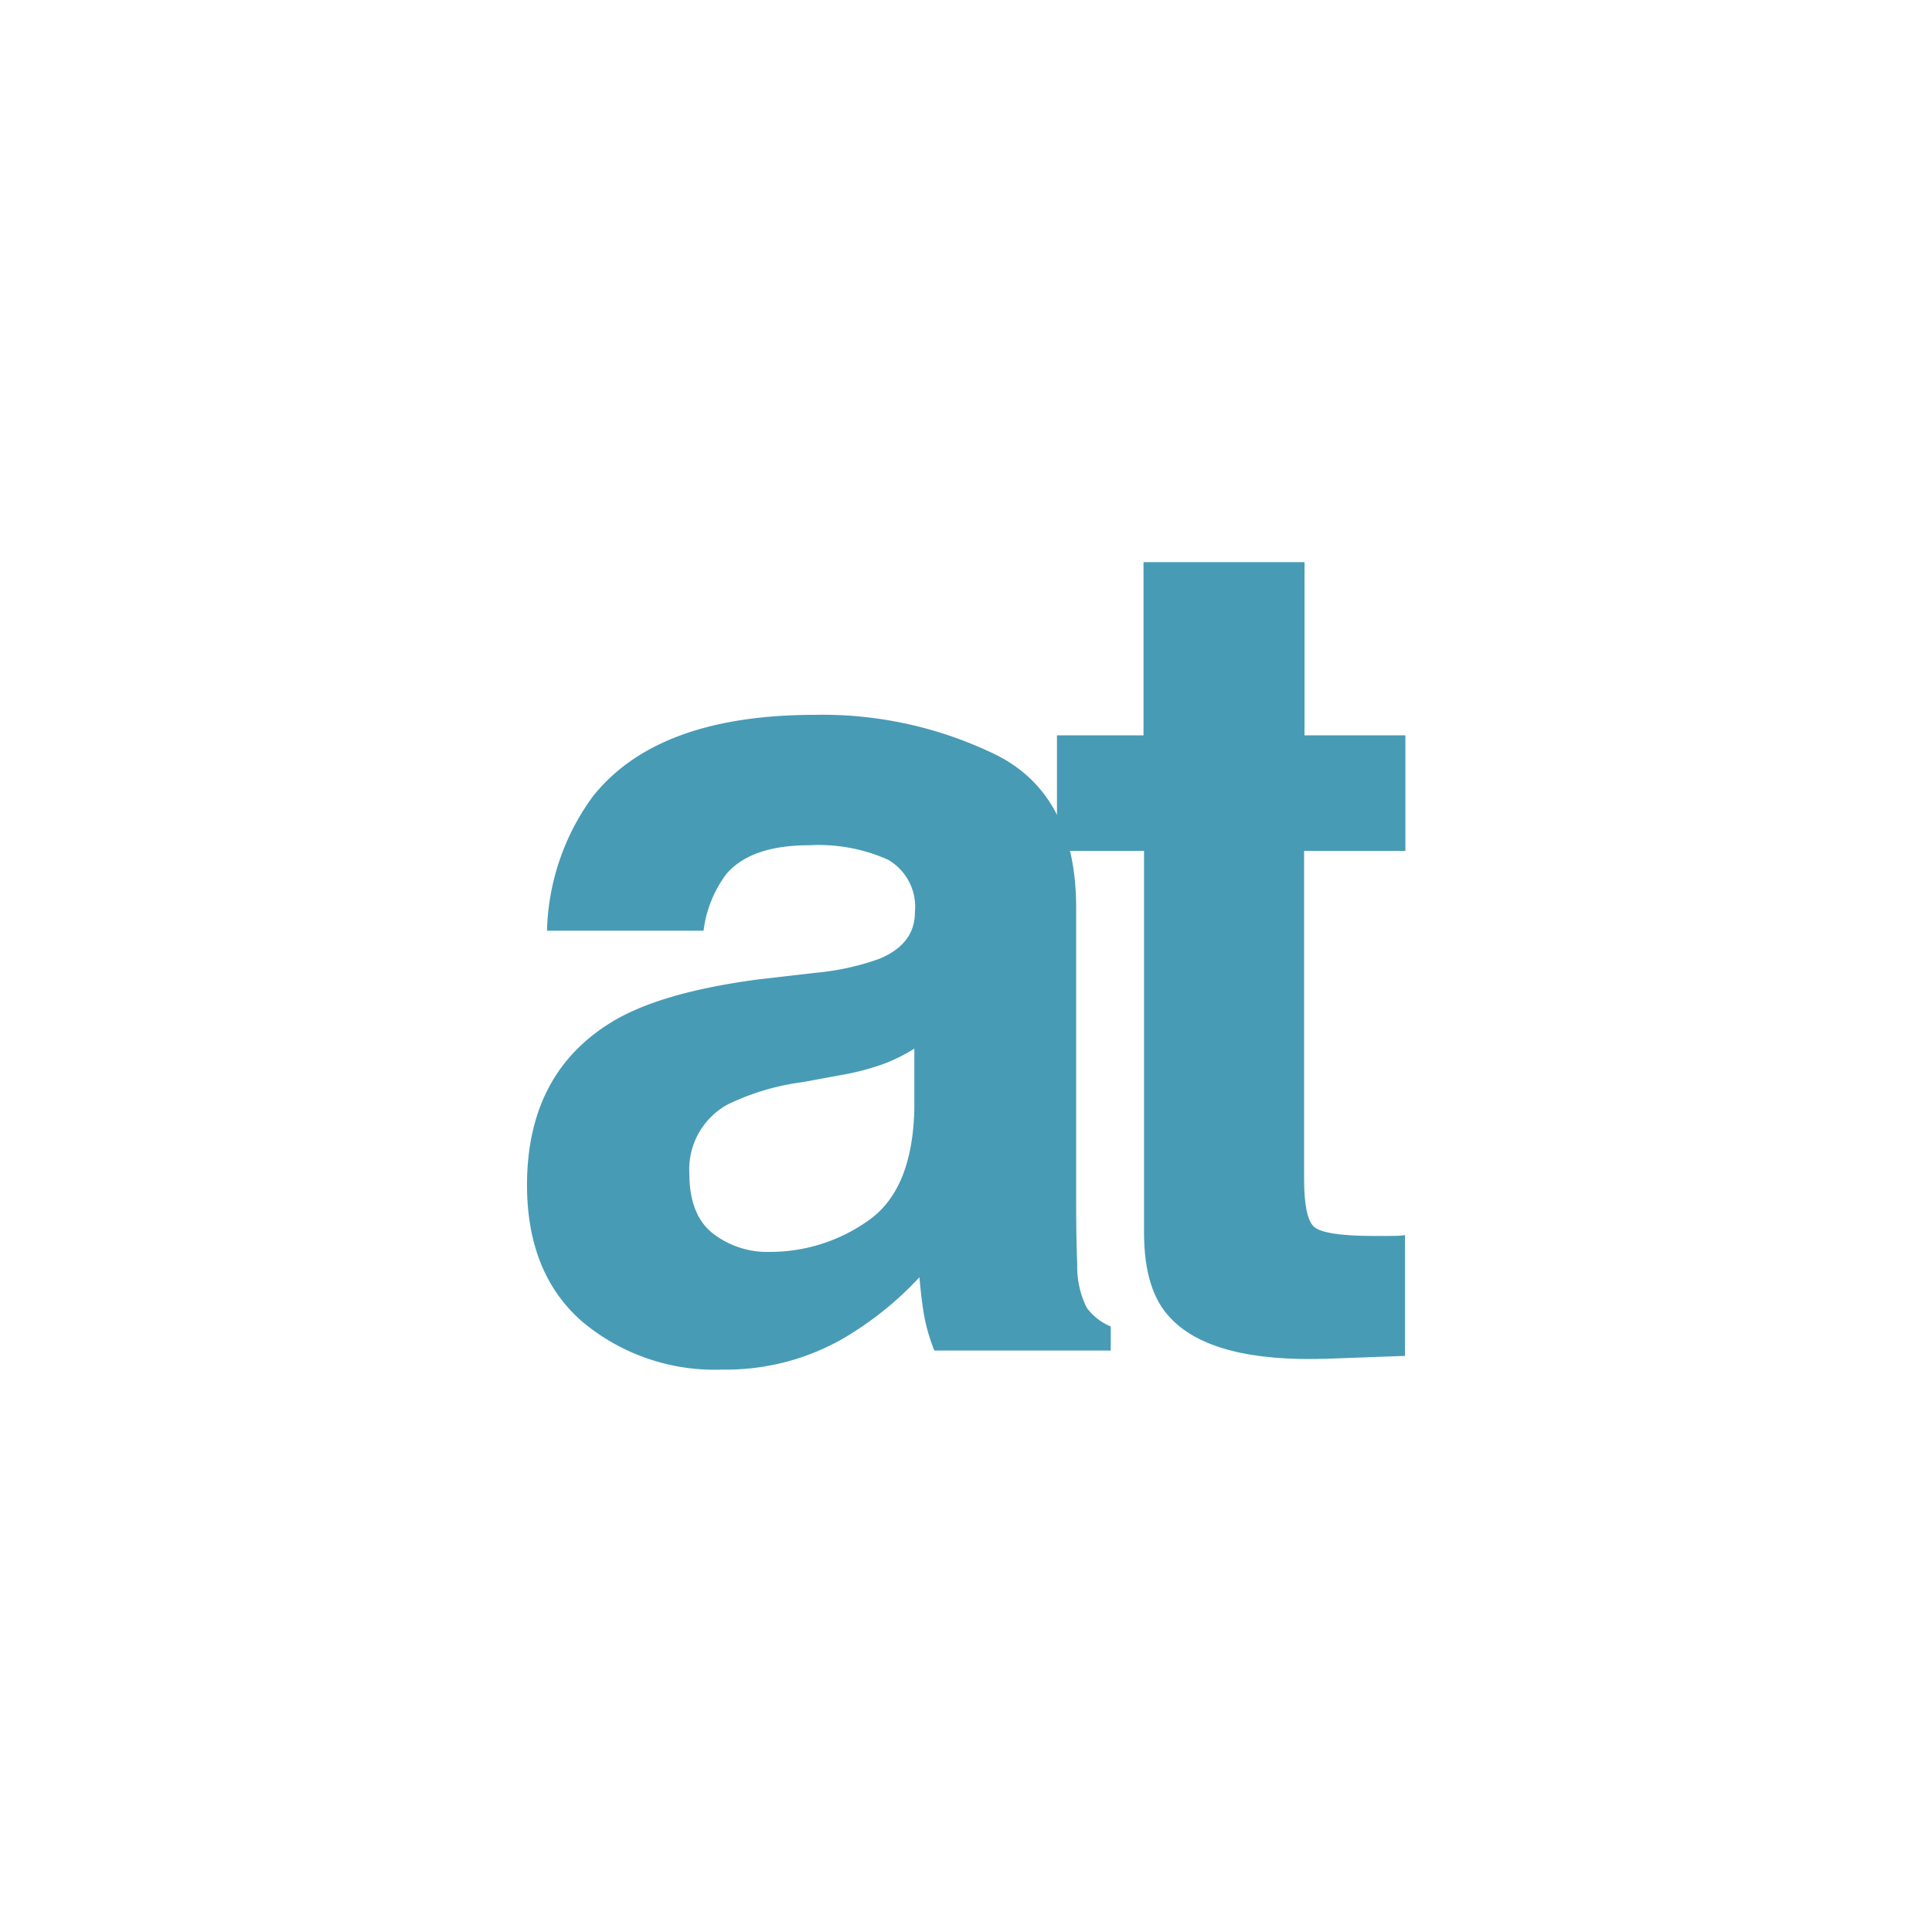 <svg id="Camada_1" data-name="Camada 1" xmlns="http://www.w3.org/2000/svg" viewBox="0 0 144 144"><defs><style>.cls-1{fill:#489bb5;}</style></defs><path class="cls-1" d="M60.75,72.51a19.23,19.23,0,0,0,4.83-1.06c1.74-.74,2.61-1.88,2.61-3.44a4.05,4.05,0,0,0-2-3.93A12.65,12.65,0,0,0,60.32,63Q56,63,54.16,65.12a8.79,8.79,0,0,0-1.72,4.25H40.77a17.67,17.67,0,0,1,3.41-10Q49,53.29,60.72,53.28a29.49,29.49,0,0,1,13.56,3q5.93,3,5.93,11.38V88.9c0,1.47,0,3.25.08,5.35A6.83,6.83,0,0,0,81,97.47a4.24,4.24,0,0,0,1.79,1.4v1.79H69.64A13.47,13.47,0,0,1,68.87,98c-.14-.82-.25-1.75-.34-2.8a24.94,24.94,0,0,1-5.8,4.63,17.56,17.56,0,0,1-8.89,2.25A15.34,15.34,0,0,1,43.4,98.51q-4.11-3.58-4.12-10.17,0-8.52,6.63-12.35,3.65-2.08,10.69-3Zm7.4,5.65a12.8,12.8,0,0,1-2.35,1.16,18.87,18.87,0,0,1-3.24.83l-2.76.51a18.08,18.08,0,0,0-5.56,1.66,5.51,5.51,0,0,0-2.86,5.13q0,3.1,1.75,4.48a6.62,6.62,0,0,0,4.24,1.38A12.63,12.63,0,0,0,64.68,91c2.23-1.53,3.38-4.32,3.47-8.36Z"/><path class="cls-1" d="M78.78,63.42V54.81h6.45V41.9h12V54.81h7.52v8.61H97.2V87.88c0,1.89.24,3.08.72,3.54s2,.7,4.42.7c.37,0,.76,0,1.17,0s.81,0,1.21-.06v9l-5.73.21q-8.58.3-11.72-3c-1.36-1.39-2-3.52-2-6.41V63.42Z"/></svg>